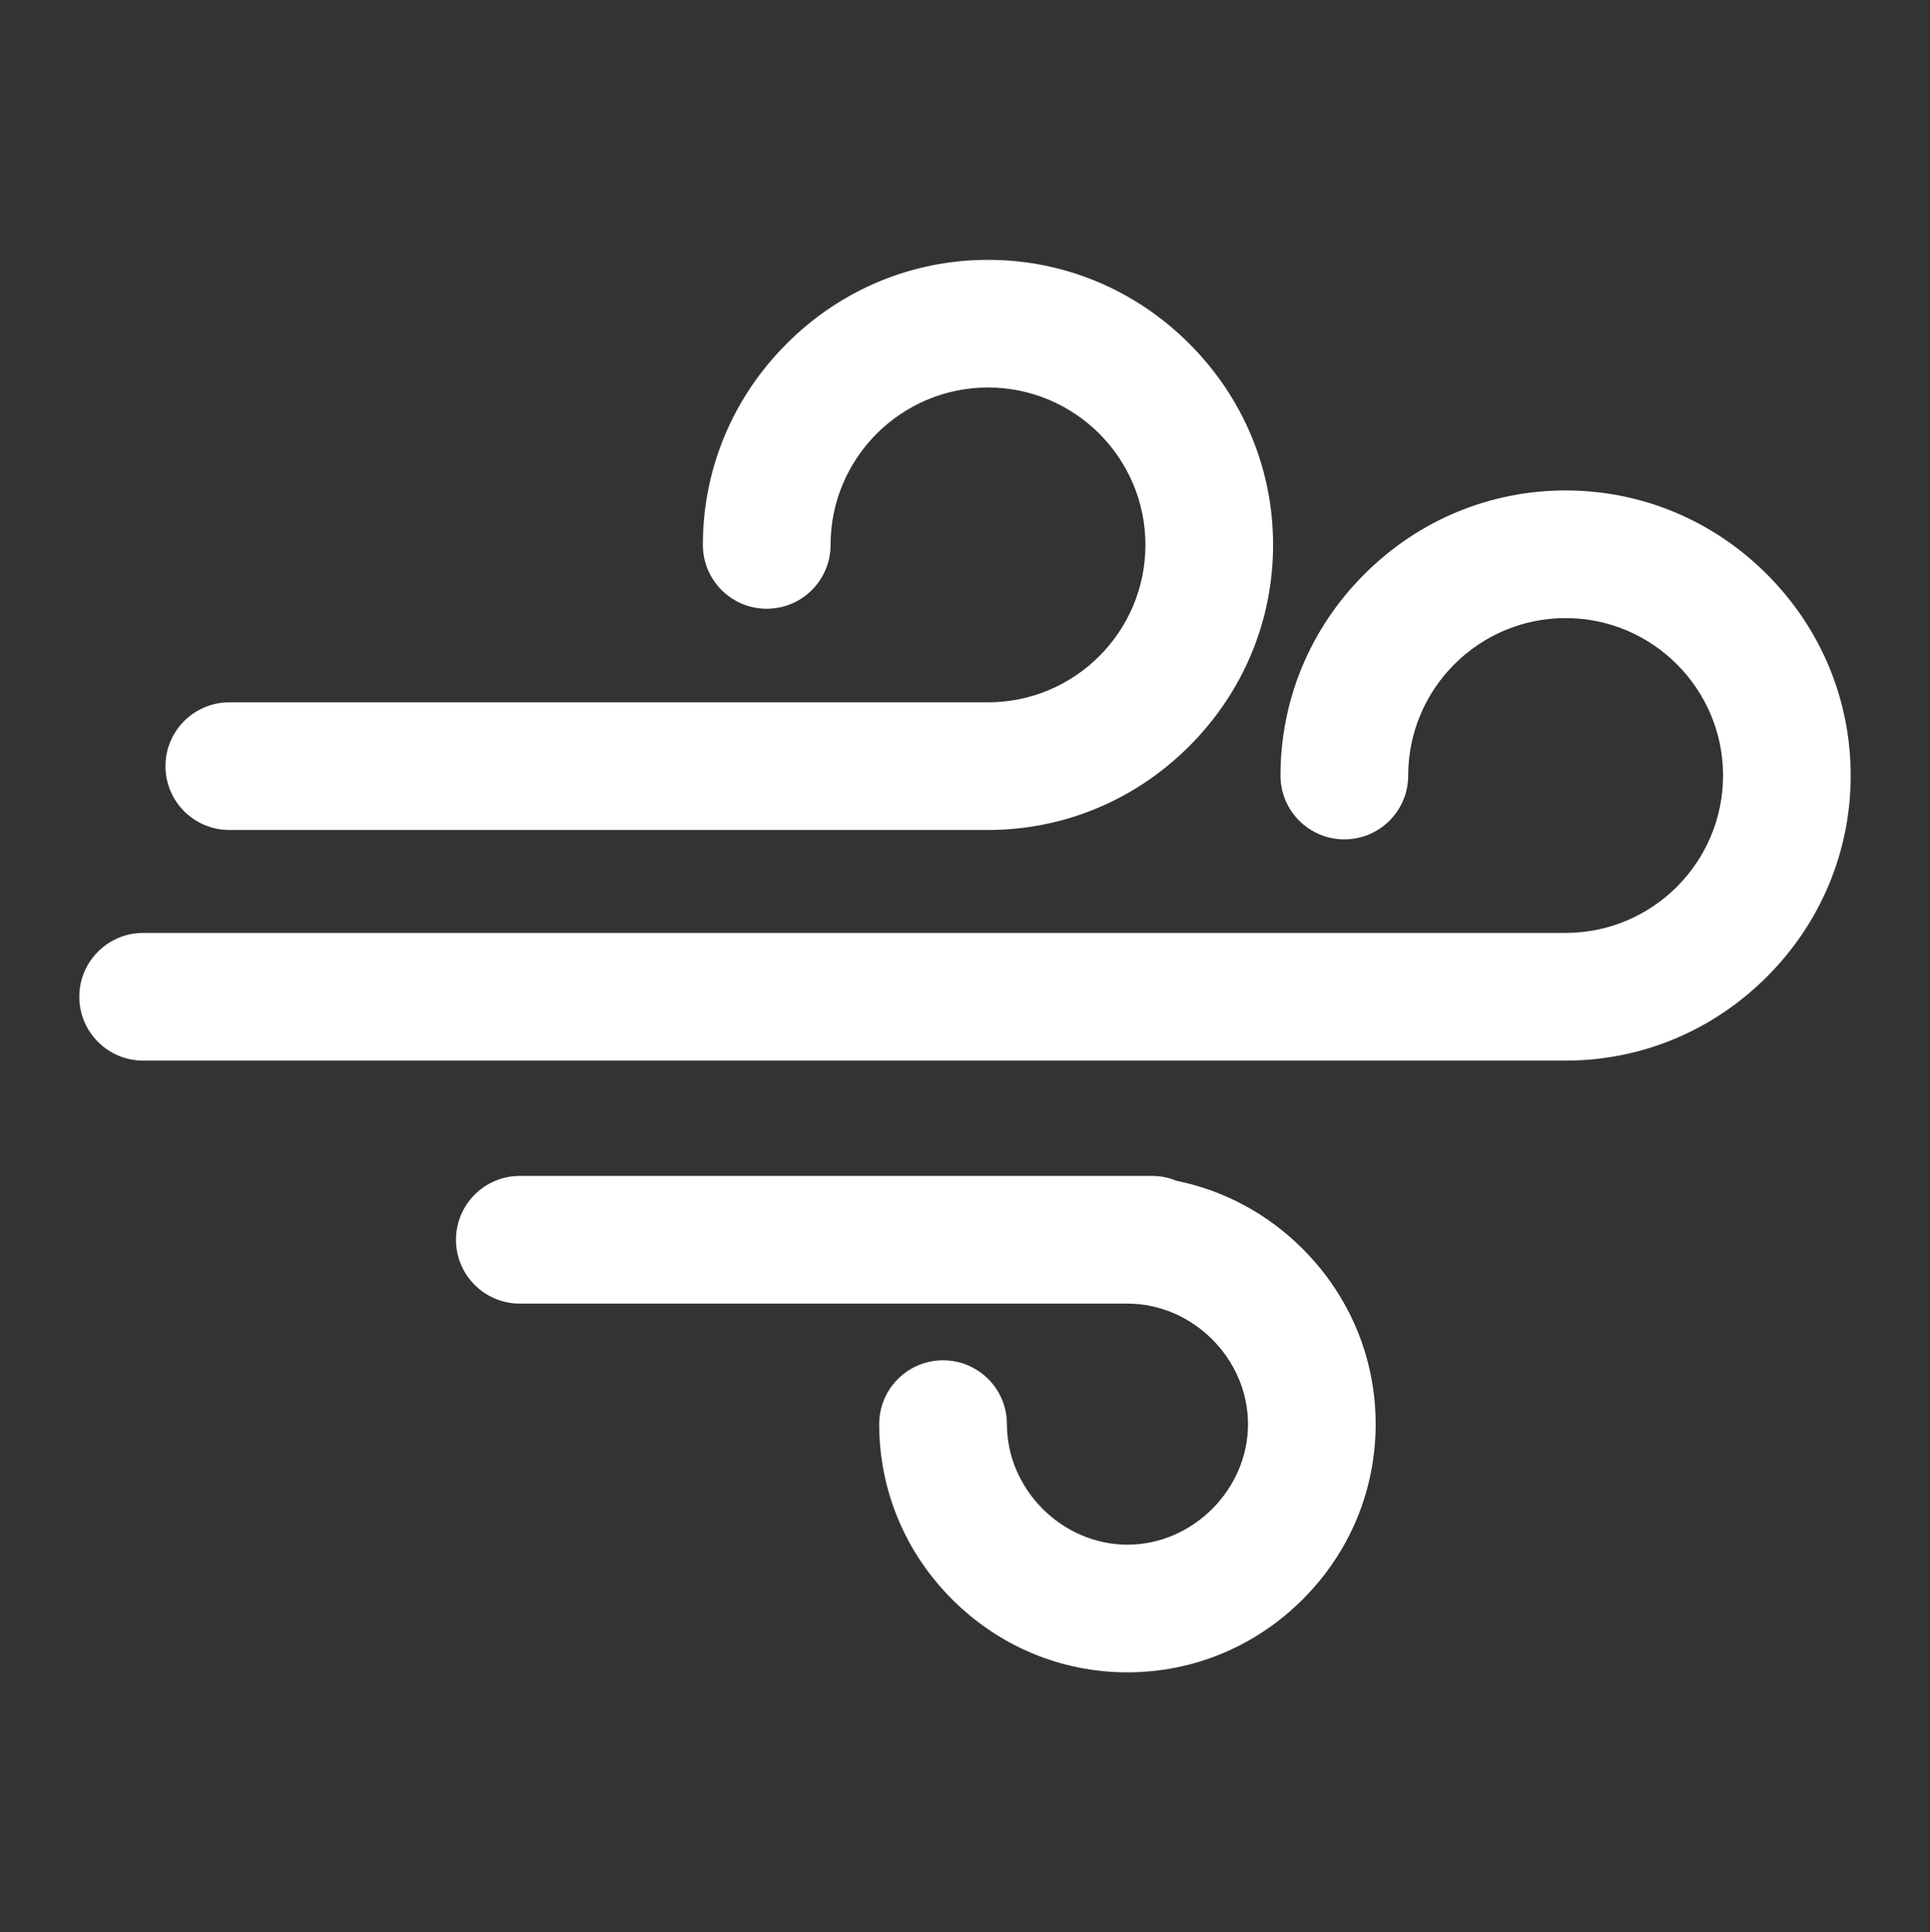 <?xml version="1.0" encoding="utf-8"?>
<!-- Generator: Adobe Illustrator 27.0.1, SVG Export Plug-In . SVG Version: 6.00 Build 0)  -->
<svg version="1.1" xmlns="http://www.w3.org/2000/svg" xmlns:xlink="http://www.w3.org/1999/xlink" x="0px" y="0px"
	 viewBox="0 0 807.91 808.95" style="enable-background:new 0 0 807.91 808.95;" xml:space="preserve">
<rect x="0" y="0" width="807.91" height="808.95" fill="#333333" stroke="none"/>
<style type="text/css">
	.st0{display:none;}
	.st1{display:inline;fill:#7DCAFE;}
	.st2{fill:#FCF0BE;}
	.st3{fill:#F9F9F9;}
	.st4{fill:#FFD400;}
	.st5{fill:#FFB600;}
	.st6{fill:#FFFFFF;}
	.st7{fill:#6BA7CF;}
	.st8{fill:#8CC9EA;}
</style>
<g id="Layer_1" class="st0">
</g>
<g id="Layer_2">
	<g>
		<path class="st6" d="M96,347.49h317.57c31.71,0,61.64-12.46,84.26-35.09c22.63-22.63,35.09-52.55,35.09-84.26
			s-12.46-61.64-35.09-84.26c-22.62-22.63-52.55-35.09-84.26-35.09c-31.71,0-61.64,12.46-84.26,35.09s-35.09,52.55-35.09,84.26
			c0,14.76,11.97,26.73,26.73,26.73c14.76,0,26.73-11.97,26.73-26.73c0-36.34,29.56-65.9,65.9-65.9s65.9,29.56,65.9,65.9
			s-29.56,65.9-65.9,65.9H96c-14.76,0-26.73,11.97-26.73,26.73S81.24,347.49,96,347.49z"/>
		<path class="st6" d="M739.63,240.43c-22.62-22.63-52.55-35.09-84.26-35.09c-31.71,0-61.64,12.46-84.26,35.09
			c-22.63,22.63-35.09,52.55-35.09,84.26c0,14.76,11.97,26.73,26.73,26.73s26.73-11.97,26.73-26.73c0-36.34,29.56-65.9,65.9-65.9
			c36.33,0,65.9,29.56,65.9,65.9s-29.56,65.9-65.9,65.9H59.93c-14.76,0-26.73,11.97-26.73,26.73s11.97,26.73,26.73,26.73h595.43
			c31.71,0,61.64-12.46,84.26-35.09c22.63-22.63,35.09-52.55,35.09-84.26S762.25,263.05,739.63,240.43z M492.52,494.38
			c-3.26-1.36-6.75-2.05-10.27-2.05H217.61c-14.76,0-26.73,11.97-26.73,26.73s11.97,26.73,26.73,26.73h254.35
			c27.35,0,50.46,23.11,50.46,50.46c0,27.35-23.11,50.46-50.46,50.46c-27.35,0-50.46-23.11-50.46-50.46
			c0-14.76-11.97-26.73-26.73-26.73c-14.76,0-26.73,11.97-26.73,26.73c0,27.62,10.85,53.67,30.54,73.37
			c19.7,19.7,45.75,30.54,73.37,30.54c27.62,0,53.68-10.85,73.37-30.54c19.7-19.7,30.54-45.75,30.54-73.37s-10.85-53.67-30.54-73.37
			C530.61,508.16,512.34,498.39,492.52,494.38L492.52,494.38z"/>
	</g>
</g>
</svg>
